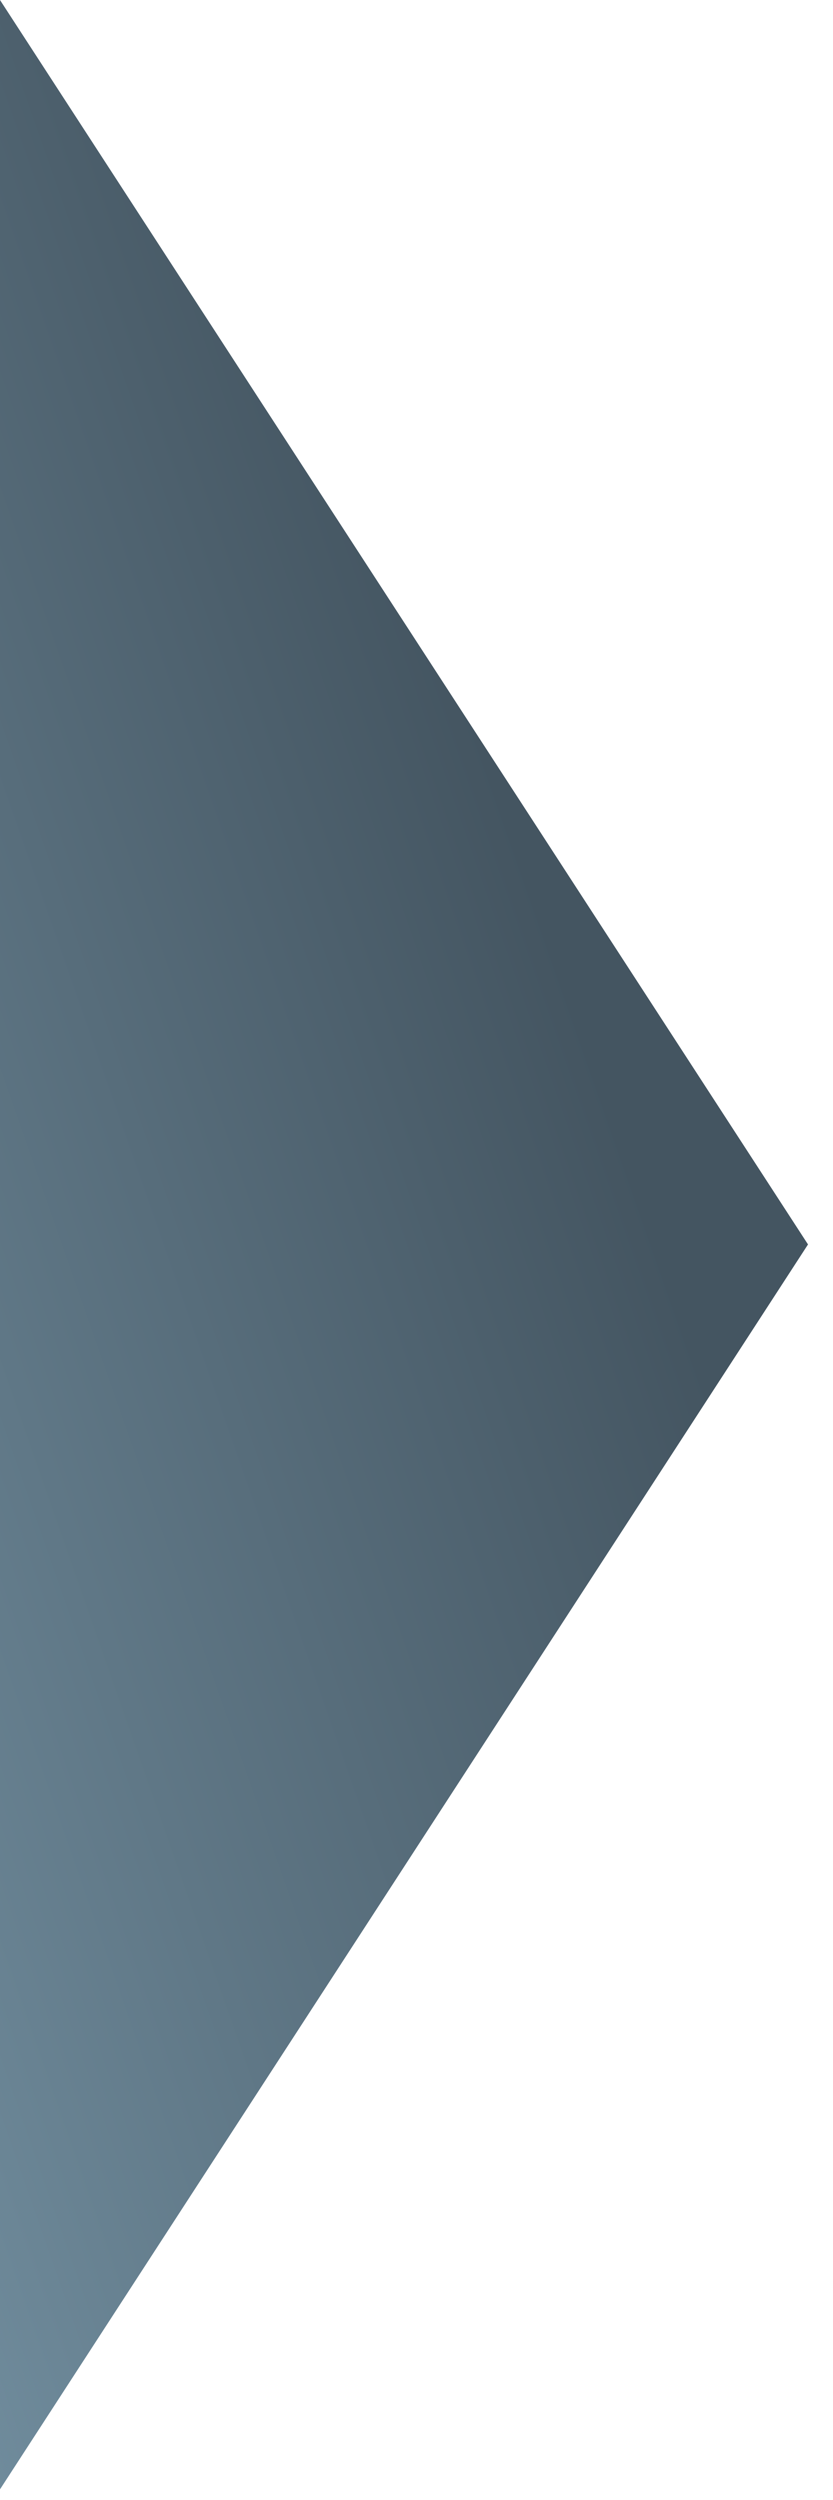 <svg width="18" height="54" viewBox="0 0 18 54" fill="none" xmlns="http://www.w3.org/2000/svg">
<path d="M0 0L17.46 26.88L0 53.77V0Z" fill="url(#paint0_linear_3891_1044)"/>
<defs>
<linearGradient id="paint0_linear_3891_1044" x1="9.843" y1="88.238" x2="36.327" y2="78.986" gradientUnits="userSpaceOnUse">
<stop stop-color="#7390A1"/>
<stop offset="0.87" stop-color="#445561"/>
</linearGradient>
</defs>
</svg>
